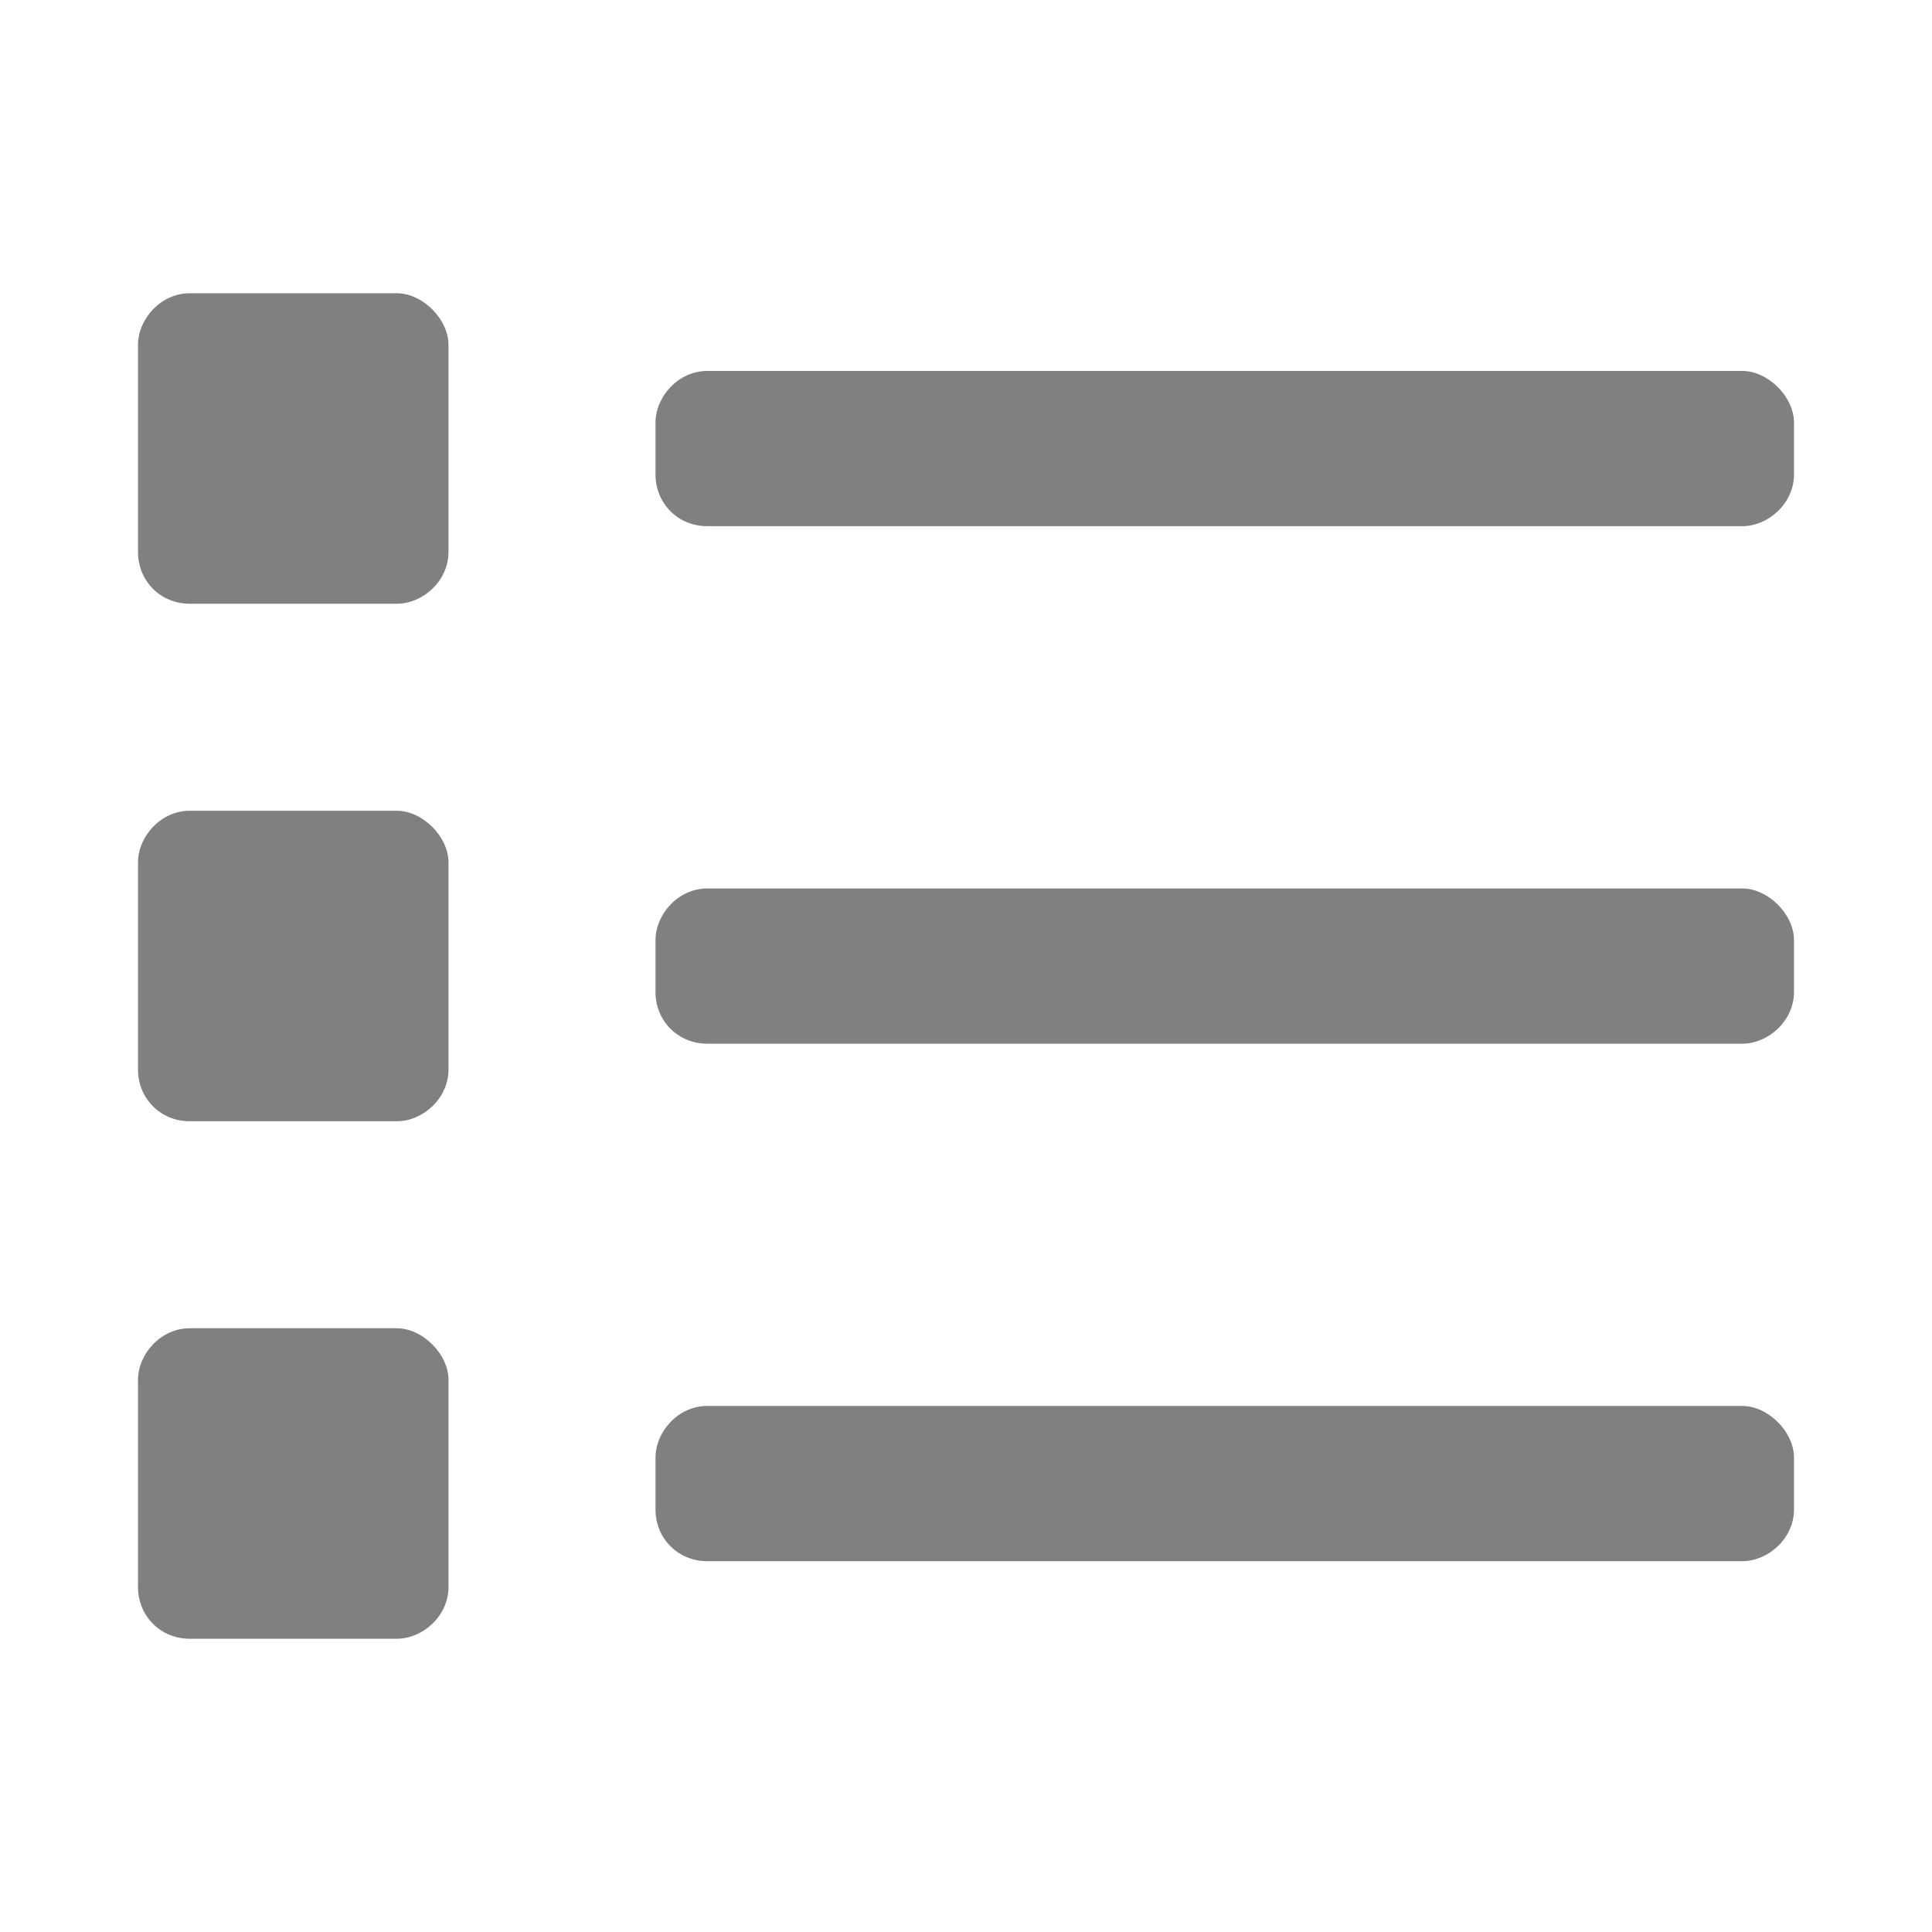<?xml version="1.0" encoding="UTF-8" standalone="no"?>
<svg width="14" height="14" viewBox="0 0 14 14" fill="none" version="1.1" id="svg4" sodipodi:docname="toggle-filelist.svg" inkscape:version="1.1 (c68e22c387, 2021-05-23)"
    xmlns:inkscape="http://www.inkscape.org/namespaces/inkscape"
    xmlns:sodipodi="http://sodipodi.sourceforge.net/DTD/sodipodi-0.dtd"
    xmlns="http://www.w3.org/2000/svg"
    xmlns:svg="http://www.w3.org/2000/svg">
    <defs id="defs8" />
    <sodipodi:namedview id="namedview6" pagecolor="#505050" bordercolor="#ffffff" borderopacity="1" inkscape:pageshadow="0" inkscape:pageopacity="0" inkscape:pagecheckerboard="1" showgrid="false" inkscape:zoom="26.769231" inkscape:cx="4.9310344" inkscape:cy="6.3692528" inkscape:window-width="1920" inkscape:window-height="1017" inkscape:window-x="-8" inkscape:window-y="-8" inkscape:window-maximized="1" inkscape:current-layer="svg4" />
    <path d="M 2.875,2.125 H 1.375 c -0.211,0 -0.375,0.188 -0.375,0.375 v 1.5 c 0,0.211 0.164,0.375 0.375,0.375 h 1.5 c 0.188,0 0.375,-0.164 0.375,-0.375 V 2.5 c 0,-0.187 -0.187,-0.375 -0.375,-0.375 z m 0,3.75 H 1.375 c -0.211,0 -0.375,0.188 -0.375,0.375 v 1.5 c 0,0.211 0.164,0.375 0.375,0.375 h 1.5 c 0.188,0 0.375,-0.164 0.375,-0.375 V 6.25 c 0,-0.187 -0.187,-0.375 -0.375,-0.375 z m 0,3.75 H 1.375 c -0.211,0 -0.375,0.187 -0.375,0.375 v 1.5 c 0,0.211 0.164,0.375 0.375,0.375 h 1.5 c 0.188,0 0.375,-0.164 0.375,-0.375 V 10 c 0,-0.187 -0.187,-0.375 -0.375,-0.375 z M 12.625,6.438 H 5.125 c -0.211,0 -0.375,0.188 -0.375,0.375 v 0.375 c 0,0.211 0.164,0.375 0.375,0.375 H 12.625 C 12.812,7.563 13,7.399 13,7.188 V 6.813 C 13,6.625 12.812,6.438 12.625,6.438 Z m 0,3.75 H 5.125 c -0.211,0 -0.375,0.187 -0.375,0.375 v 0.375 c 0,0.211 0.164,0.375 0.375,0.375 H 12.625 C 12.812,11.313 13,11.149 13,10.938 V 10.563 c 0,-0.188 -0.188,-0.375 -0.375,-0.375 z m 0,-7.5 H 5.125 c -0.211,0 -0.375,0.188 -0.375,0.375 v 0.375 c 0,0.211 0.164,0.375 0.375,0.375 H 12.625 C 12.812,3.813 13,3.649 13,3.438 V 3.063 C 13,2.875 12.812,2.688 12.625,2.688 Z" fill="#808080" id="path2" style="stroke-width:0.801" />
</svg>
